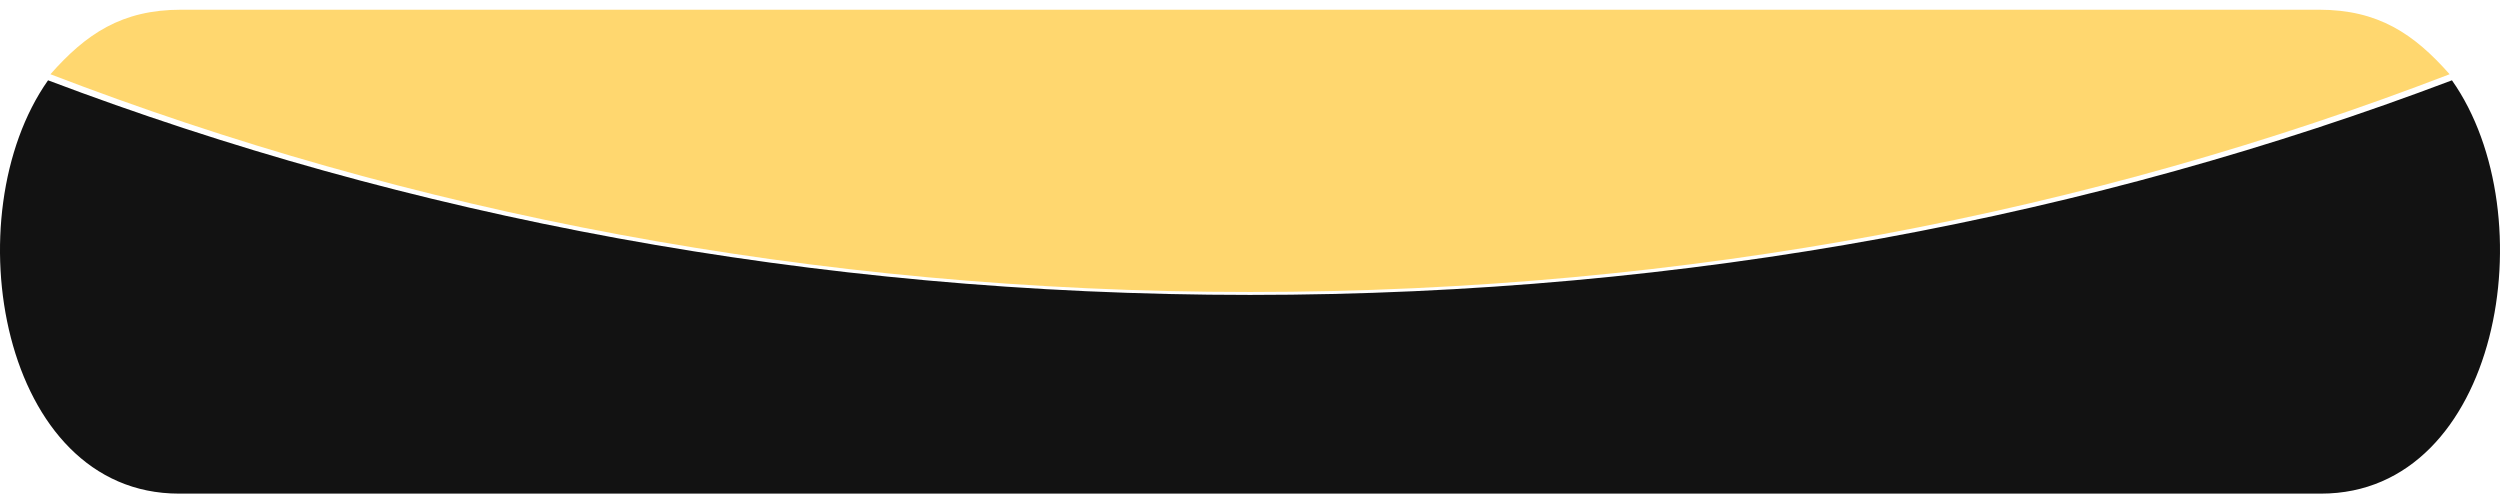 <svg width="232" height="46" viewBox="0 0 232 46" fill="none" xmlns="http://www.w3.org/2000/svg">
<path d="M4.459 7.453C-4.376 19.992 0.042 45.808 16.607 45.808H215.393C231.958 45.808 236.376 19.992 227.541 7.453C194.41 19.992 156.861 27.368 116 27.368C75.138 27.368 37.59 19.992 4.459 7.453Z" fill="#121212"/>
<path d="M215.201 0.902H16.804C11.293 0.902 7.986 3.147 4.68 6.889C37.746 19.612 75.221 27.096 116.002 27.096C156.784 27.096 194.259 19.612 227.325 6.889C224.018 3.147 220.712 0.902 215.201 0.902Z" fill="#FFD76F"/>
</svg>
